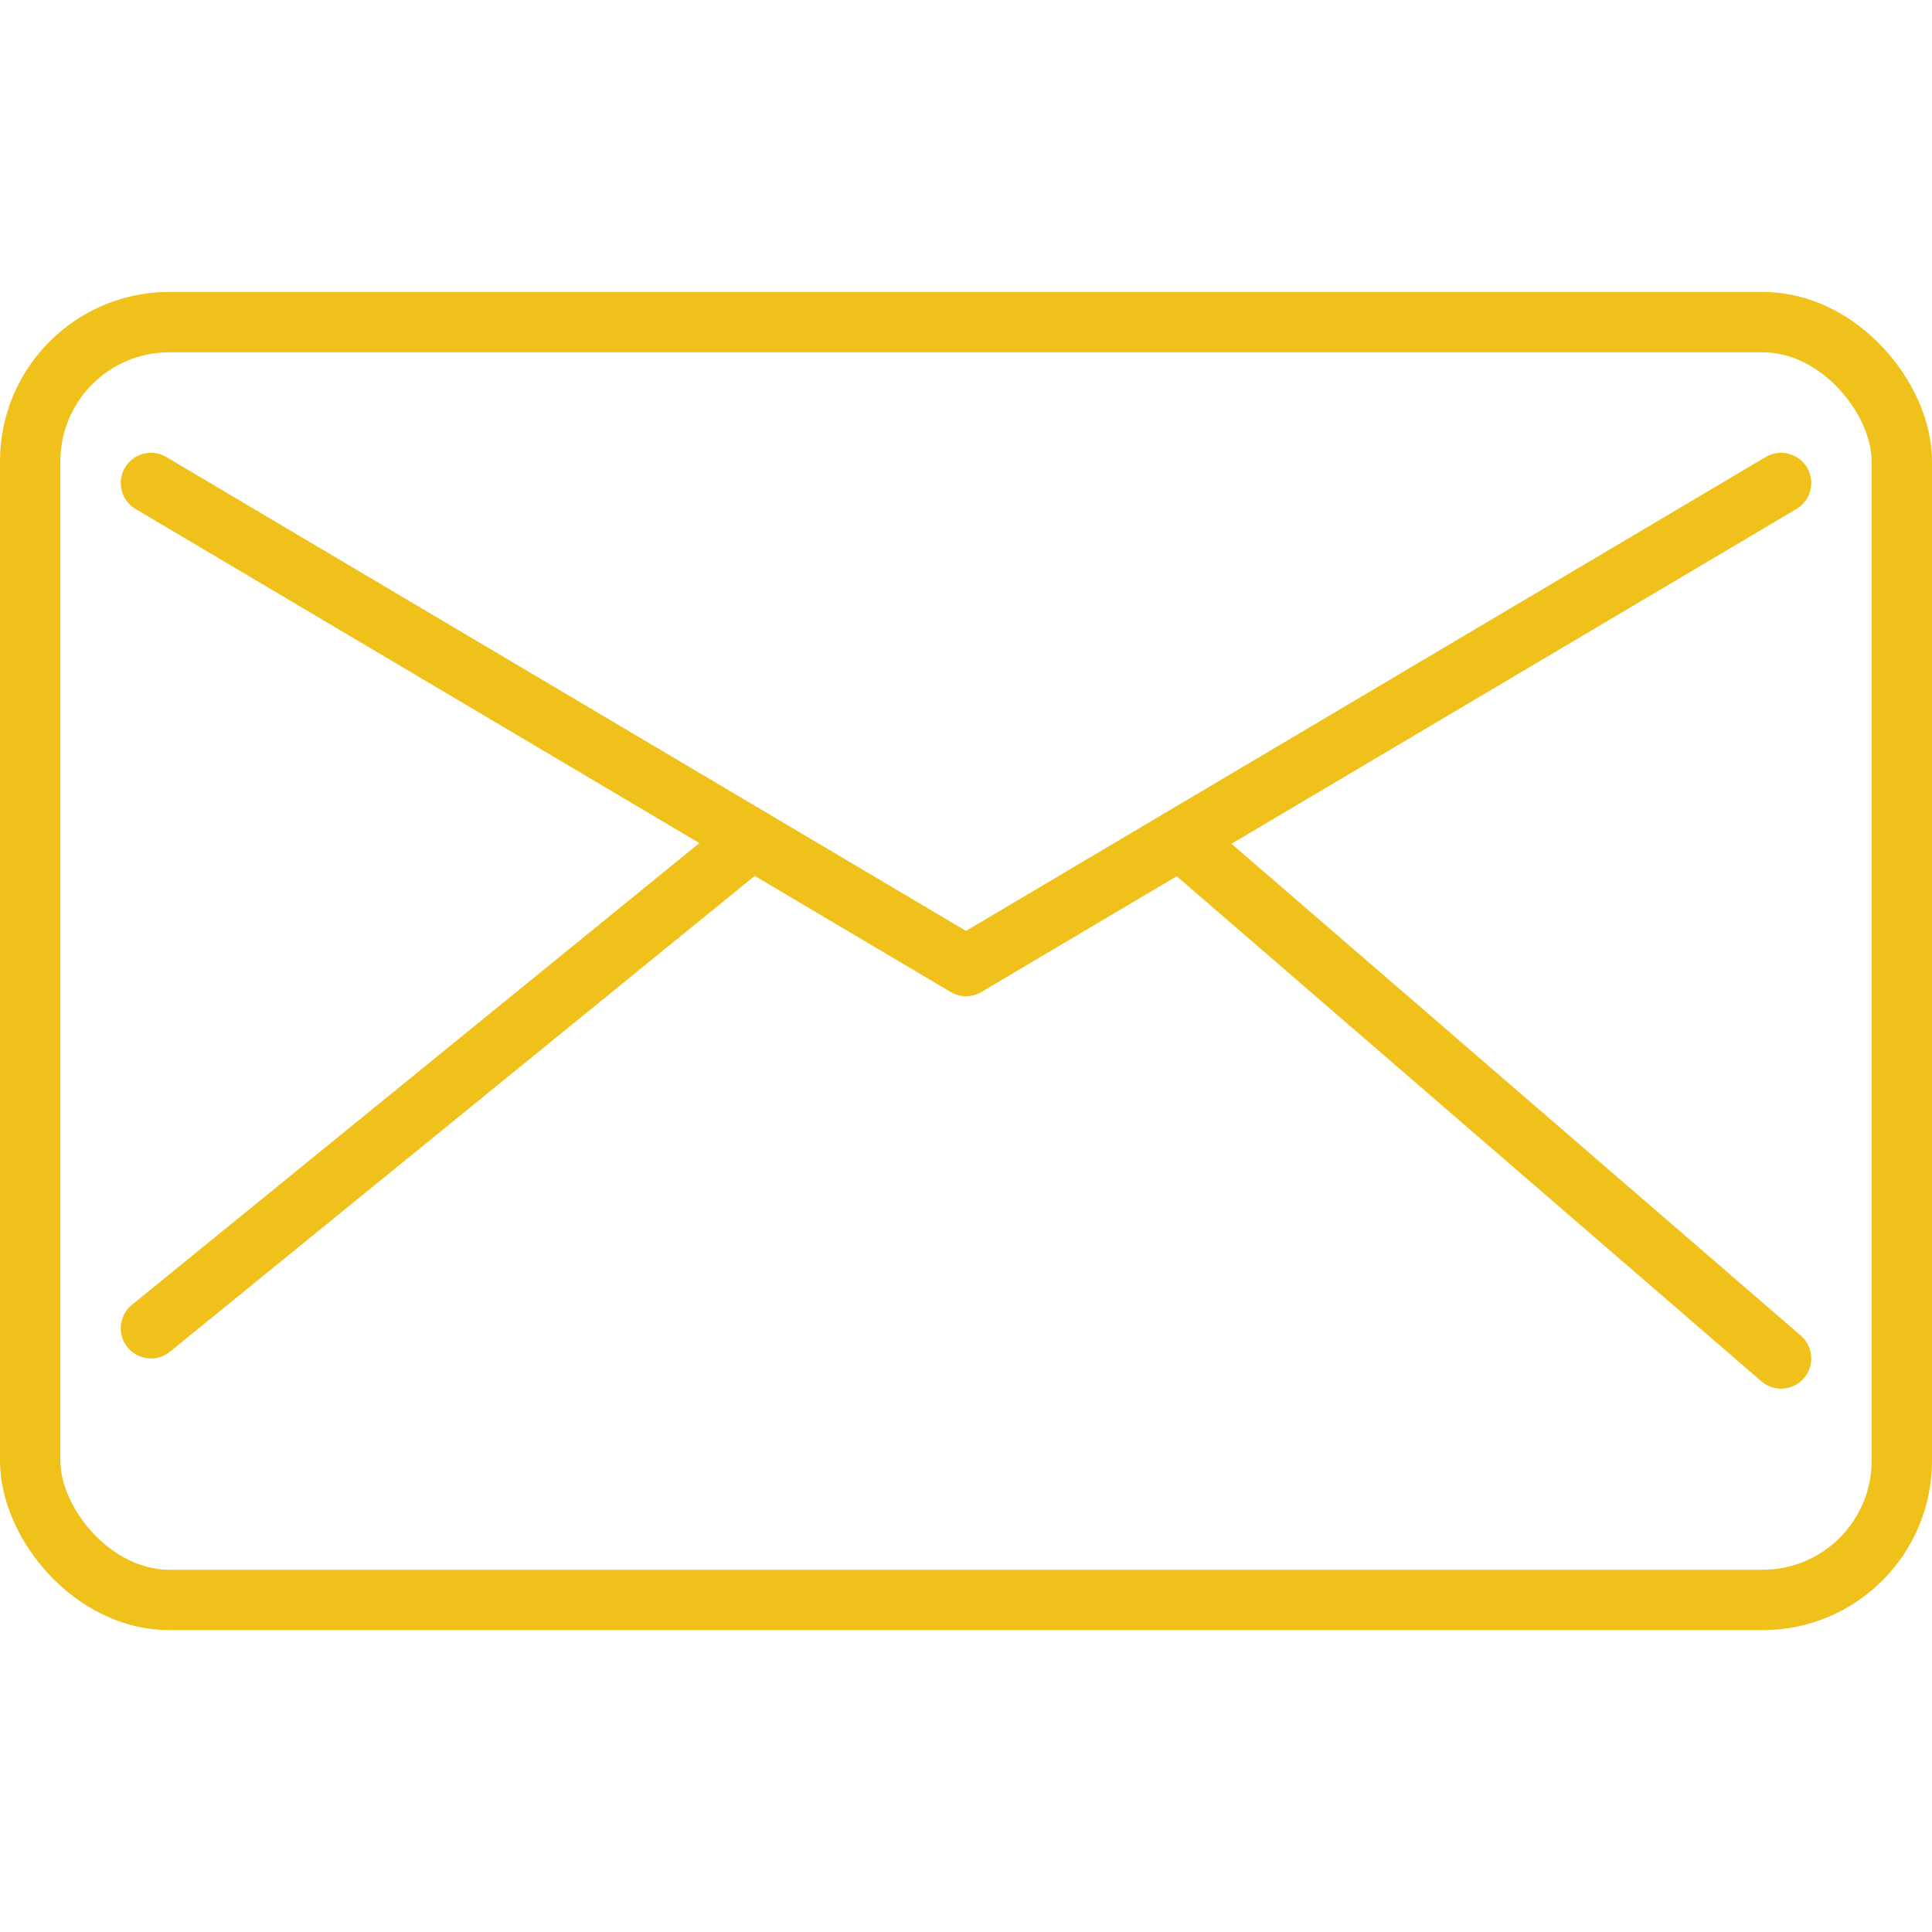 <!DOCTYPE svg PUBLIC "-//W3C//DTD SVG 1.1//EN" "http://www.w3.org/Graphics/SVG/1.1/DTD/svg11.dtd">

<!-- Uploaded to: SVG Repo, www.svgrepo.com, Transformed by: SVG Repo Mixer Tools -->
<svg width="64px" height="64px" viewBox="0 0 64 64" xmlns="http://www.w3.org/2000/svg" fill="#000000">

  <g id="SVGRepo_bgCarrier" stroke-width="0" />

  <g id="SVGRepo_tracerCarrier" stroke-linecap="round" stroke-linejoin="round" />

  <g id="SVGRepo_iconCarrier">
    <defs>
      <style>
        .cls-1,
        .cls-2 {
          fill: none;
          stroke: #efc11a;
          /* stroke: #2596be; */
          stroke-linejoin: round;
          stroke-width: 2px;
        }

        .cls-2 {
          stroke-linecap: round;
        }
      </style>
    </defs>
    <title />
    <g data-name="Layer 2" id="Layer_2">
      <rect class="cls-1" height="42.33" rx="4.61" ry="4.61" width="62" x="1" y="10.67" />
      <polyline class="cls-2" points="5 16 32 32 59 16" />
      <line class="cls-2" x1="24.91" x2="5" y1="27.8" y2="44" />
      <line class="cls-2" x1="39.09" x2="59" y1="27.8" y2="45" />
    </g>
  </g>

</svg>